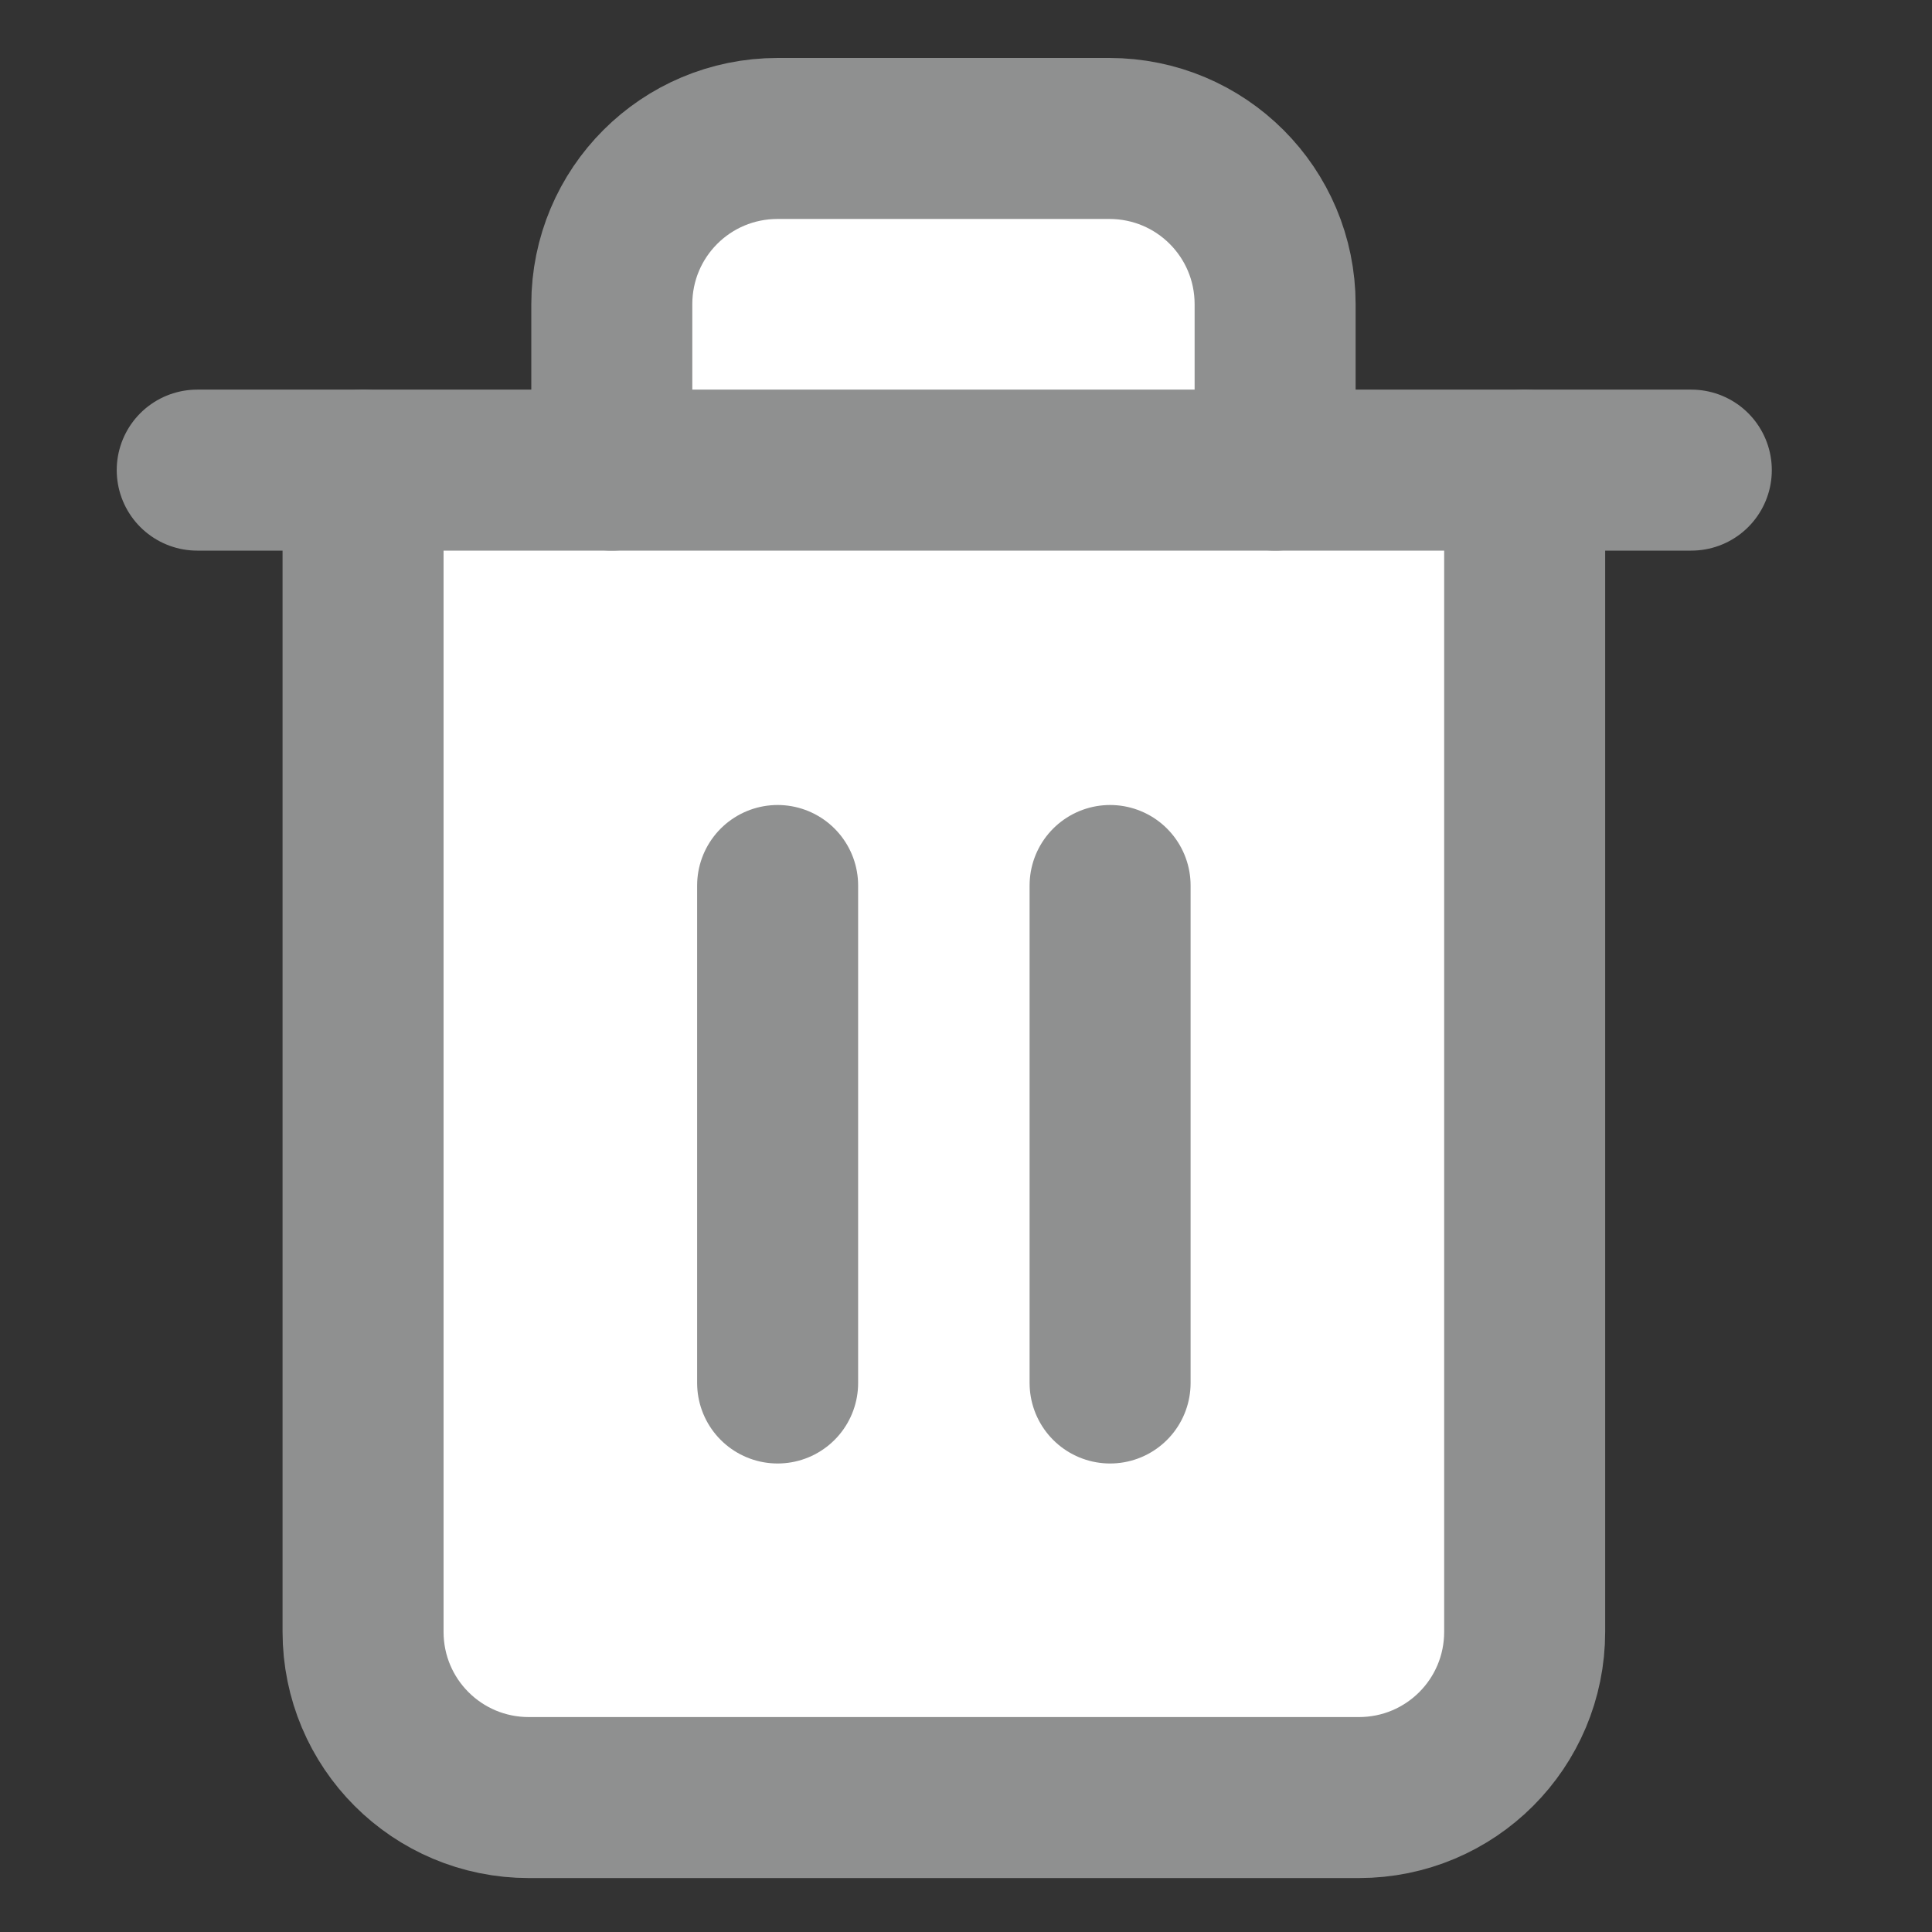 <?xml version="1.0" encoding="utf-8"?>
<!-- Generator: Adobe Illustrator 24.3.0, SVG Export Plug-In . SVG Version: 6.00 Build 0)  -->
<svg version="1.1" id="Layer_1" xmlns="http://www.w3.org/2000/svg" xmlns:xlink="http://www.w3.org/1999/xlink" x="0px" y="0px"
	 viewBox="0 0 24 24" style="enable-background:new 0 0 24 24;" xml:space="preserve">
<rect x="0" y="0" width="24" height="24" fill="#333333" stroke="none"/>
<style type="text/css">
	.st0{fill:#FFFFFF;stroke:#8F9090;stroke-width:2;stroke-linecap:round;stroke-linejoin:round;stroke-miterlimit:10.667;}
	.st1{fill:none;stroke:#8F9090;stroke-width:2;stroke-linecap:round;stroke-linejoin:round;stroke-miterlimit:10.667;}
</style>
<path class="st0" d="M18.94,5.84v14.43c0,1.14-0.92,2.06-2.06,2.06H6.57c-1.14,0-2.06-0.92-2.06-2.06V5.84 M7.6,5.84V3.78
	c0-1.14,0.92-2.06,2.06-2.06h4.12c1.14,0,2.06,0.92,2.06,2.06v2.06"/>
<polyline class="st1" points="2.45,5.84 4.51,5.84 21.01,5.84 "/>
<line class="st1" x1="9.66" y1="11" x2="9.66" y2="17.18"/>
<line class="st1" x1="13.79" y1="11" x2="13.79" y2="17.18"/>
</svg>

